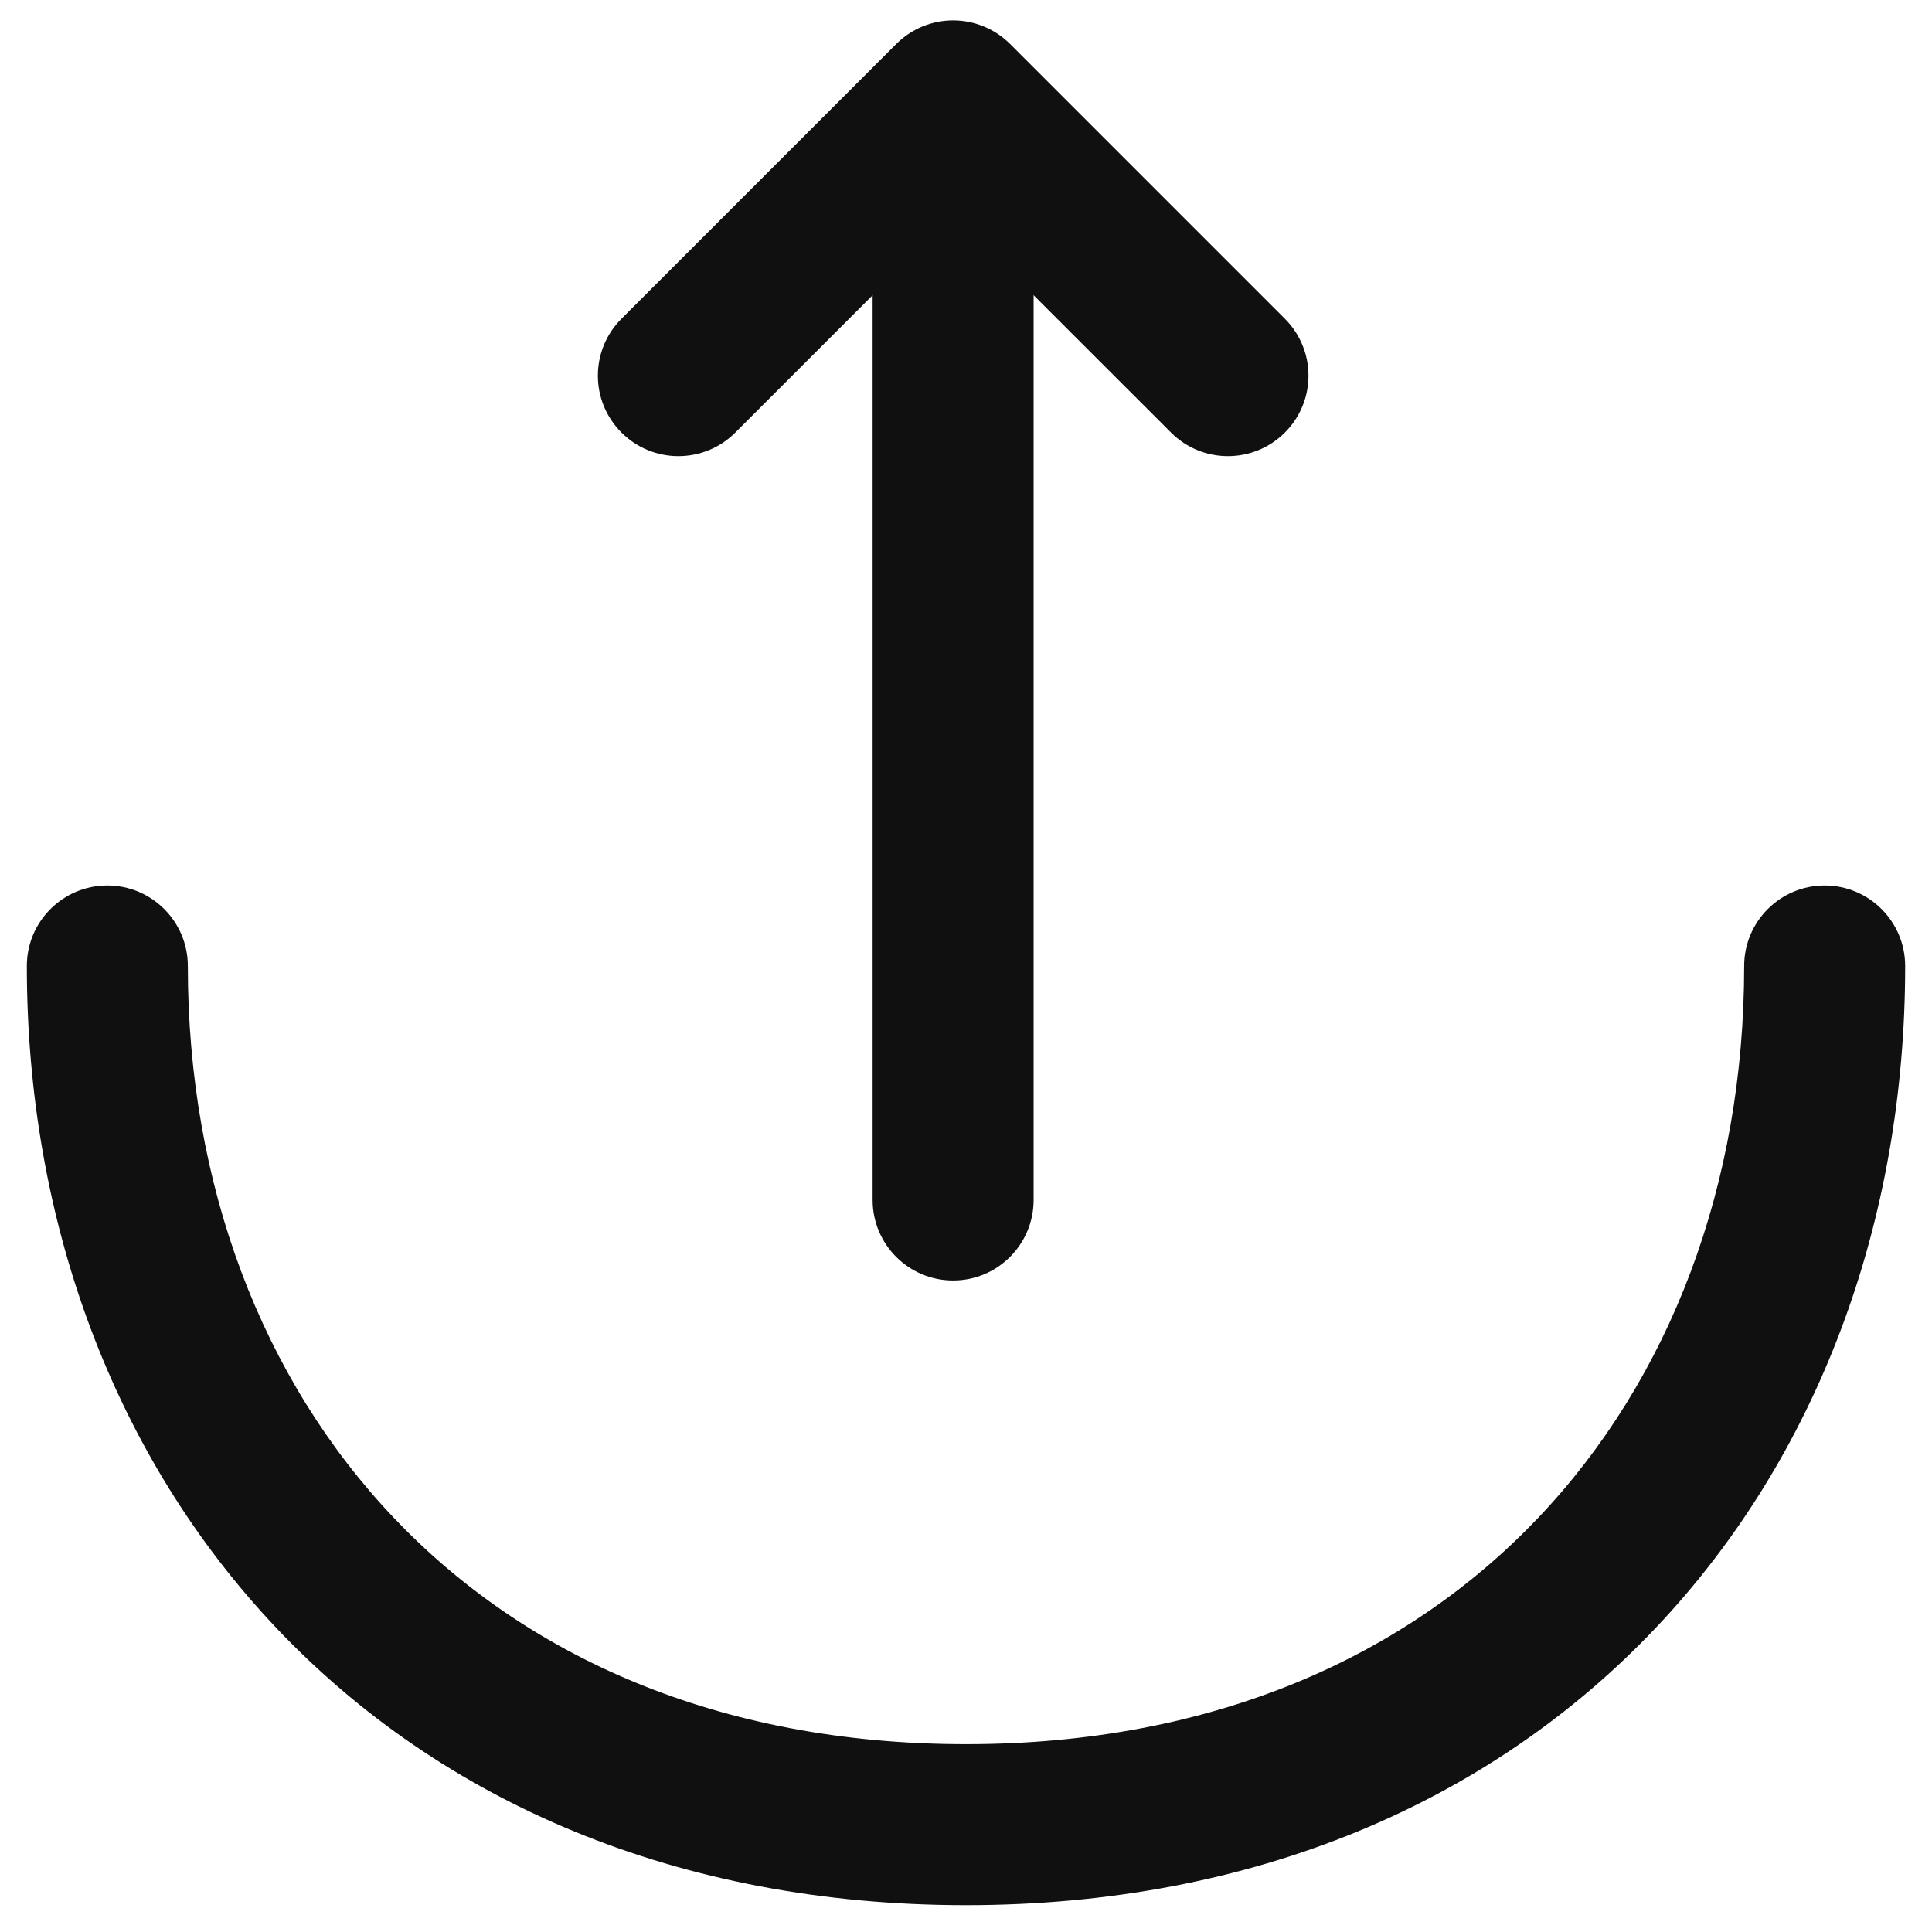 <svg width="18" height="18" viewBox="0 0 18 18" fill="none" xmlns="http://www.w3.org/2000/svg">
<path fill-rule="evenodd" clip-rule="evenodd" d="M8.88 0.19C9.079 0.19 9.27 0.269 9.411 0.41L11.971 2.97C12.264 3.263 12.264 3.737 11.971 4.03C11.678 4.323 11.203 4.323 10.91 4.03L8.88 2.001L6.851 4.03C6.558 4.323 6.083 4.323 5.79 4.03C5.497 3.737 5.497 3.263 5.79 2.97L8.35 0.41C8.491 0.269 8.681 0.19 8.88 0.19Z" fill="#101010"/>
<path fill-rule="evenodd" clip-rule="evenodd" d="M8.88 0.26C9.294 0.26 9.63 0.596 9.63 1.01V11.18C9.63 11.594 9.294 11.93 8.88 11.93C8.466 11.93 8.13 11.594 8.13 11.18V1.01C8.13 0.596 8.466 0.26 8.88 0.26Z" fill="#101010"/>
<path fill-rule="evenodd" clip-rule="evenodd" d="M1 8.25C1.414 8.25 1.75 8.586 1.75 9C1.75 11.041 2.441 12.849 3.669 14.141C4.891 15.427 6.688 16.25 9 16.25C11.312 16.25 13.109 15.427 14.331 14.141C15.559 12.849 16.25 11.041 16.25 9C16.25 8.586 16.586 8.25 17 8.25C17.414 8.25 17.75 8.586 17.75 9C17.75 11.379 16.941 13.571 15.419 15.174C13.891 16.783 11.688 17.75 9 17.75C6.312 17.75 4.109 16.783 2.581 15.174C1.059 13.571 0.25 11.379 0.25 9C0.25 8.586 0.586 8.25 1 8.25Z" fill="#101010"/>
</svg>
